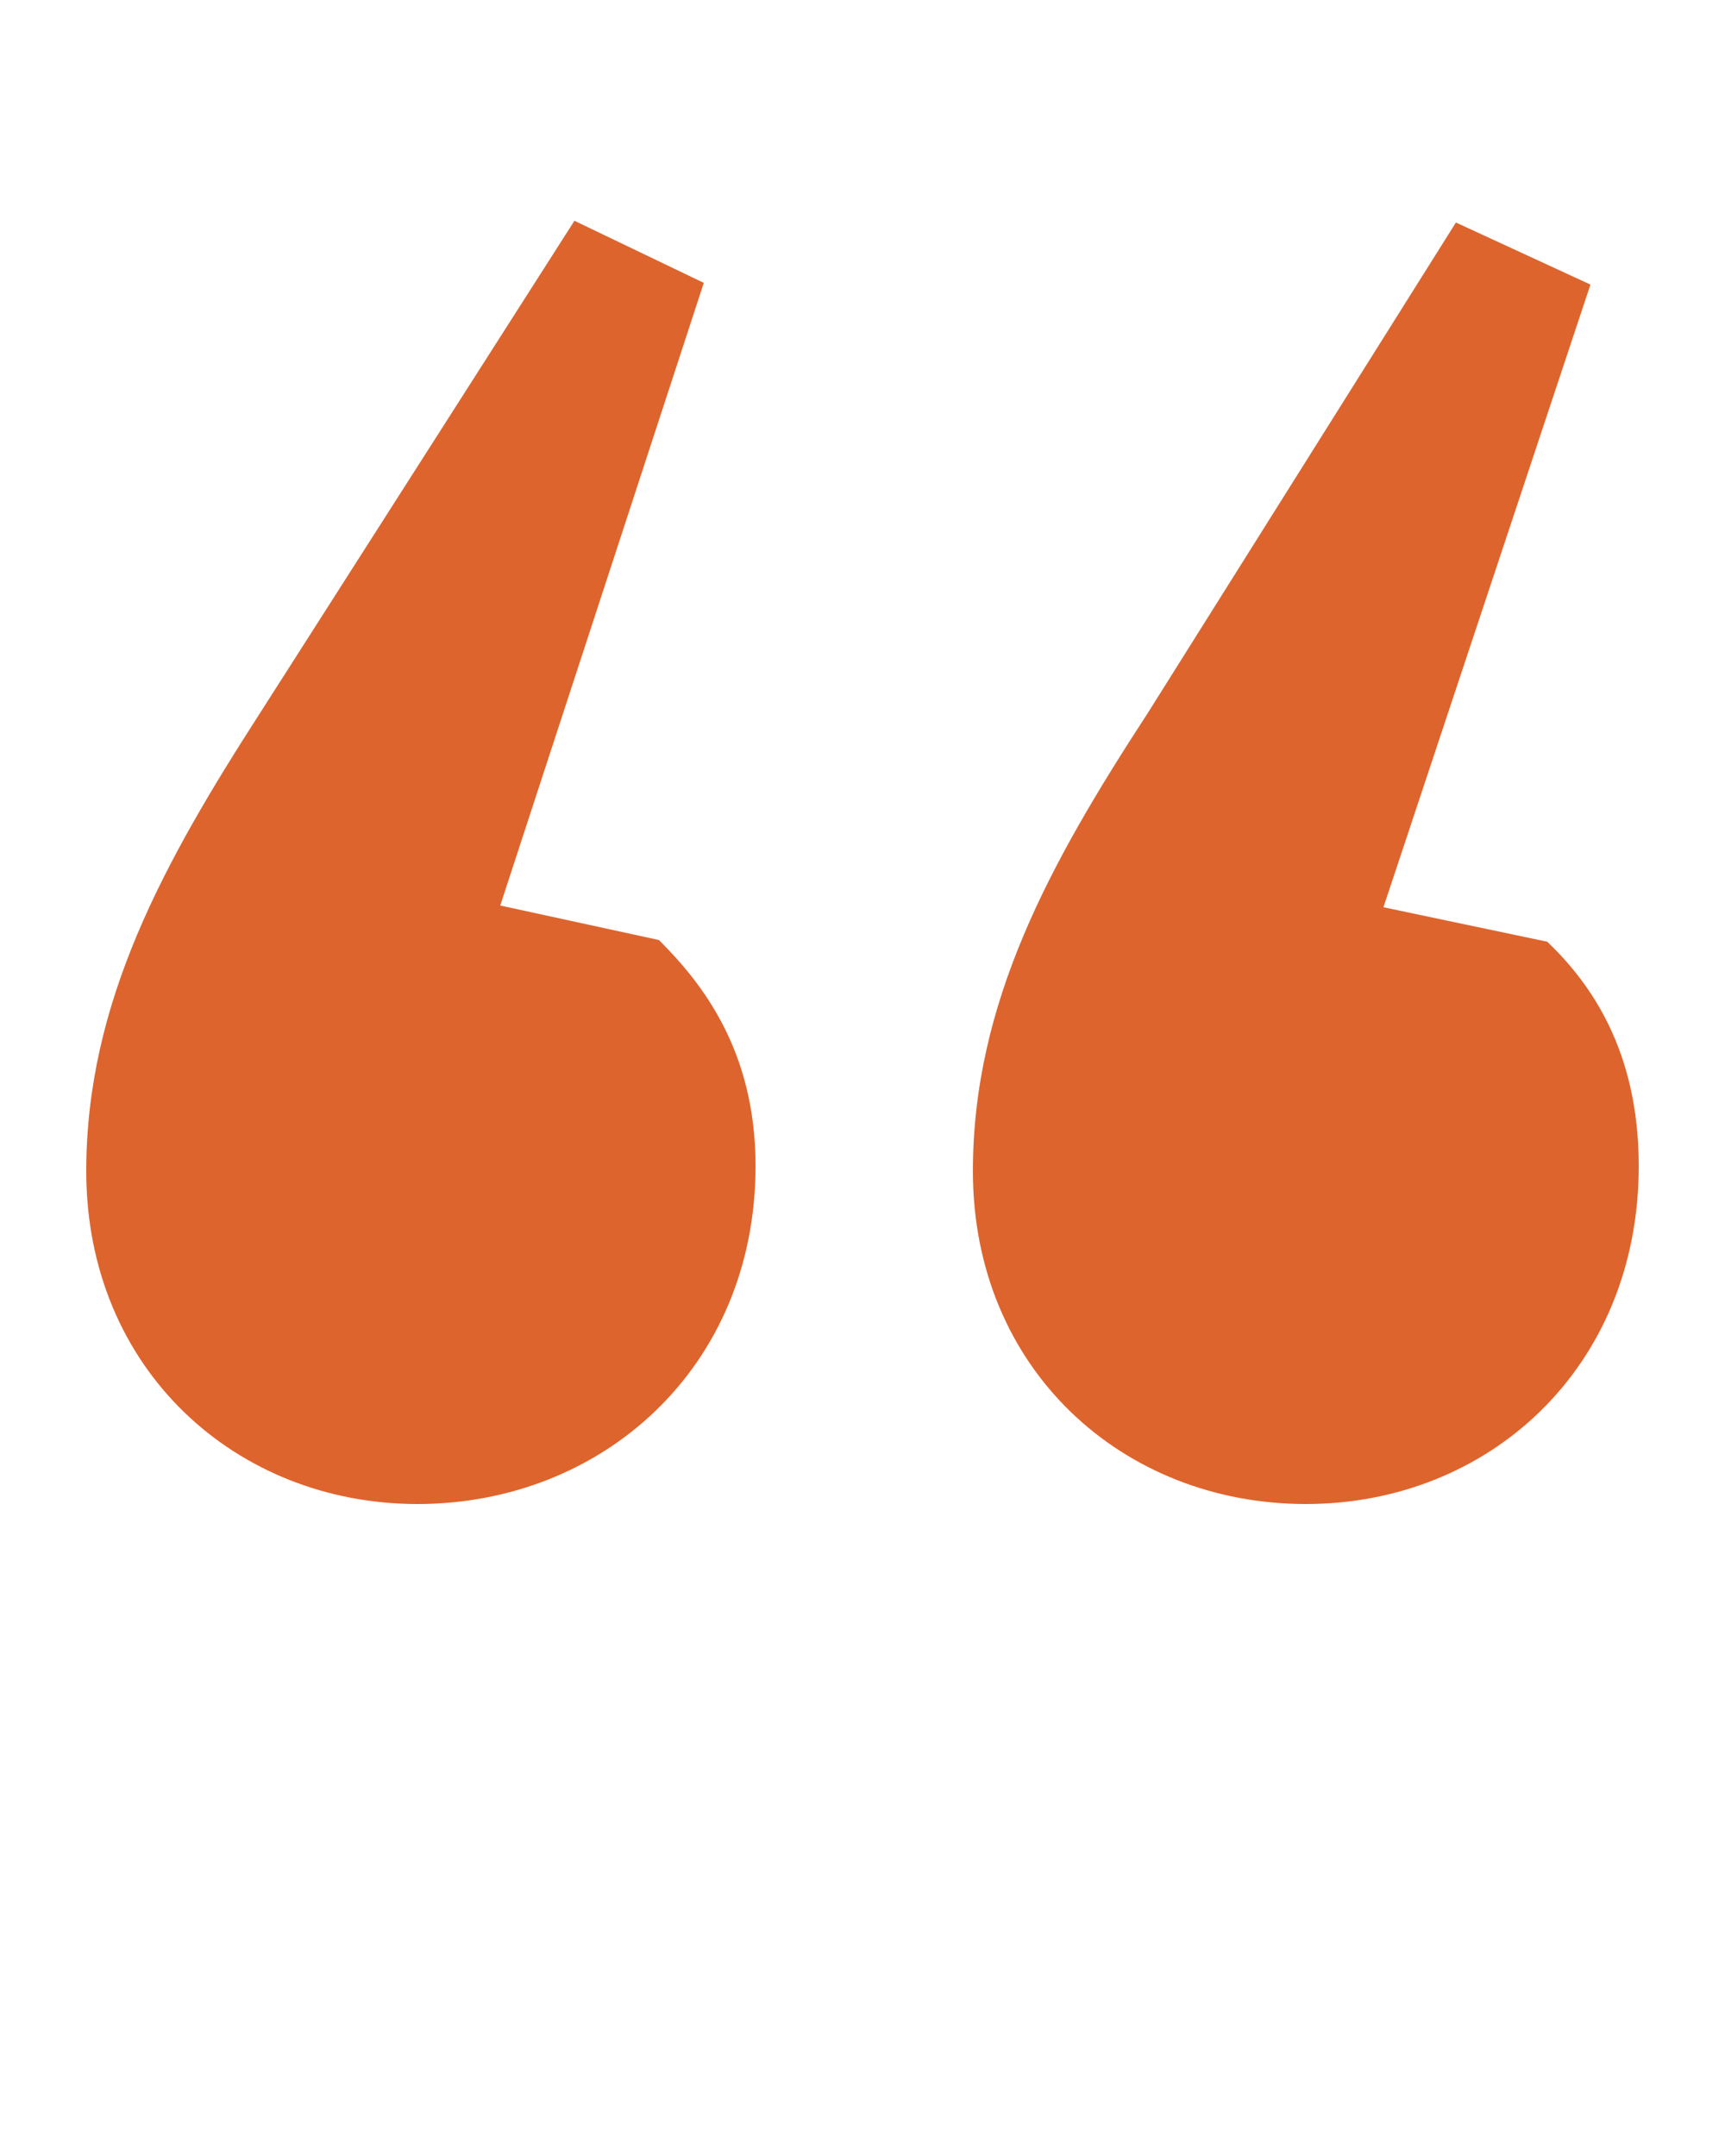<?xml version="1.0" encoding="utf-8"?>
<!-- Generator: Adobe Illustrator 23.0.6, SVG Export Plug-In . SVG Version: 6.00 Build 0)  -->
<svg version="1.1" id="Layer_1" xmlns="http://www.w3.org/2000/svg" xmlns:xlink="http://www.w3.org/1999/xlink" x="0px" y="0px"
	 viewBox="0 0 100 125" style="enable-background:new 0 0 100 125;" xml:space="preserve">
<style type="text/css">
	.st0{fill:#DE642D;}
</style>
<path class="st0" d="M5,67.9C5,58.1,9.5,50,15.1,41.3l18.2-28.5l7.5,3.6L29,52.5l9.2,2c2.5,2.5,5.6,6.4,5.6,13.1
	c0,11.7-8.9,19.6-19.6,19.6C13.7,87.2,5,79.4,5,67.9z M56.4,67.9c0-9.8,4.5-17.9,10.1-26.5l17.9-28.5l7.8,3.6l-12,36.1l9.5,2
	c2.5,2.4,5.3,6.3,5.3,13c0,11.7-8.7,19.6-19.3,19.6S56.4,79.4,56.4,67.9z"/>
</svg>
